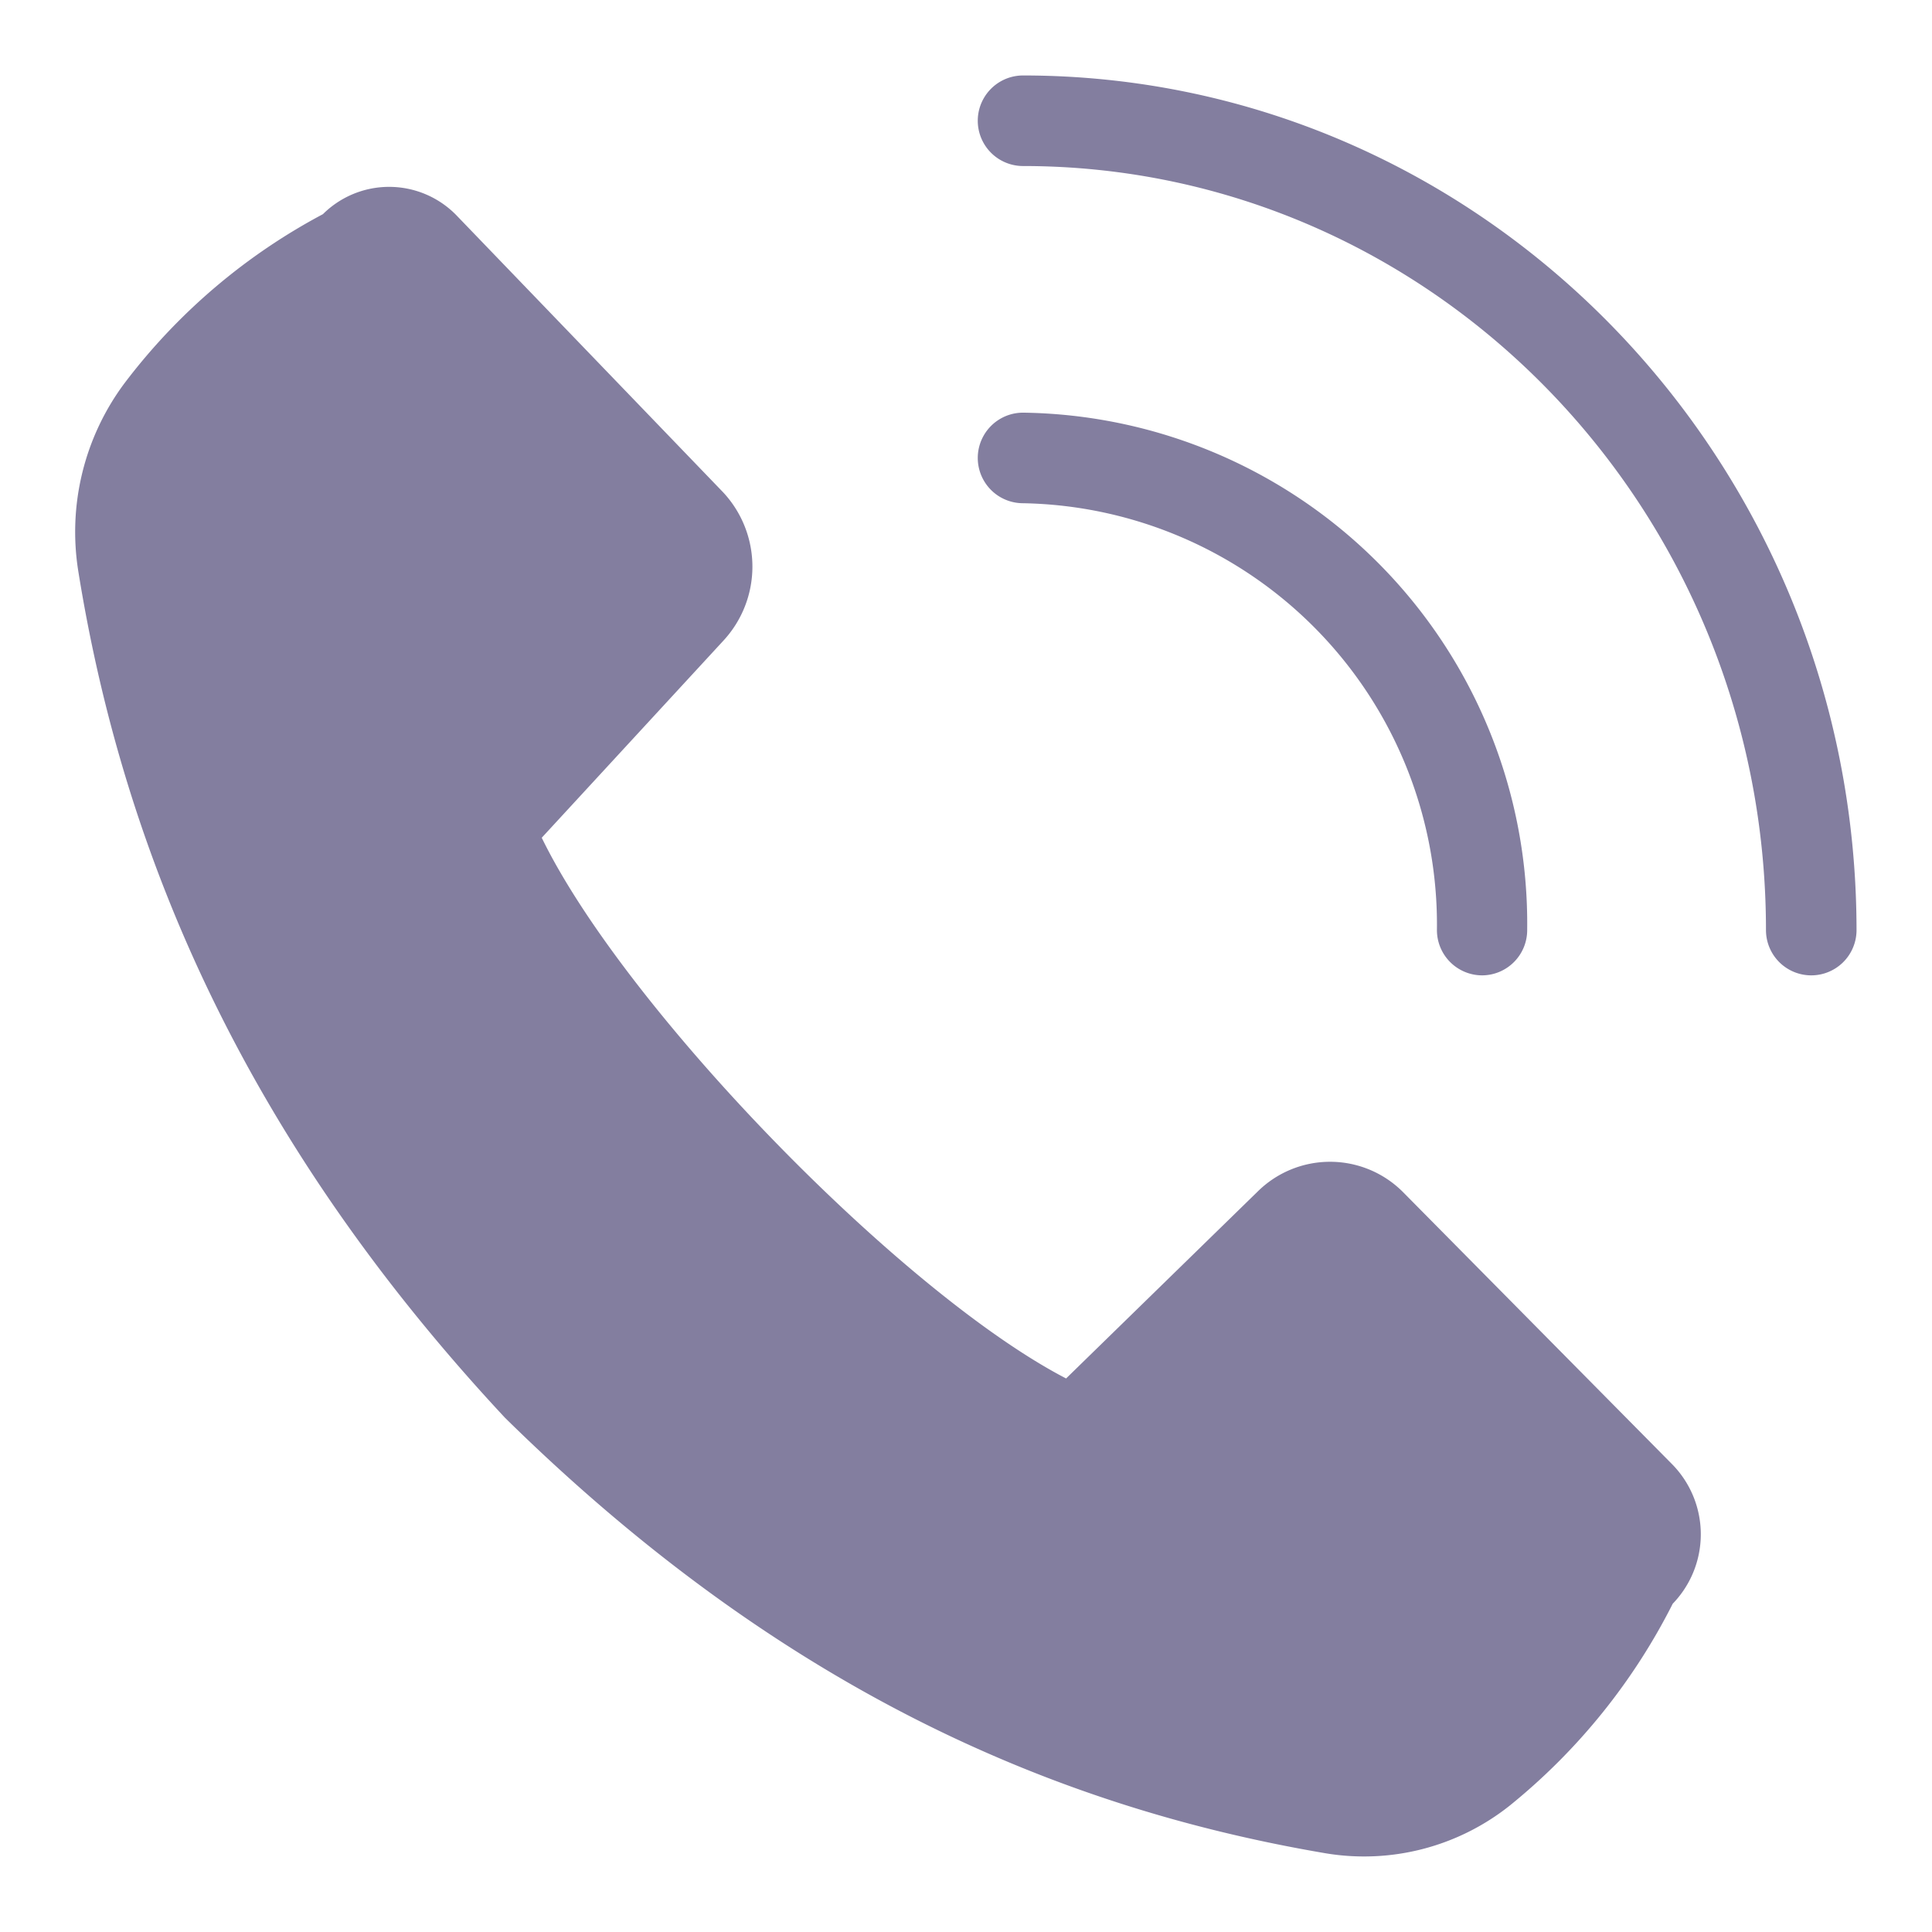 <svg xmlns="http://www.w3.org/2000/svg" width='24' height='24' viewBox="0 0 64 64" stroke='#837E9F' fill='#837E9F'><g data-name="Layer 3"><path d="M60,31.81a1,1,0,0,1-1-1C59,16.57,47.75,5,33.89,5a1,1,0,1,1,0-2C48.84,3,61,15.48,61,30.83A1,1,0,0,1,60,31.81Z"/><path d="M49.1 31.81a1 1 0 0 1-1-1A14.46 14.46 0 0 0 33.89 16.17a1 1 0 0 1 0-2 16.43 16.43 0 0 1 16.2 16.62A1 1 0 0 1 49.1 31.81zM55 52.83a19.93 19.93 0 0 1-5.31 6.6A7.25 7.25 0 0 1 44 60.9c-9.07-1.54-18-5.52-26.91-14.28-8.51-9.13-12.5-18.45-14-27.76A7.74 7.74 0 0 1 4.52 13 19.51 19.51 0 0 1 11 7.5a2.61 2.61 0 0 1 3.78 0l8.81 9.15a3.11 3.11 0 0 1 0 4.24l-6.24 6.77C20 33.47 29.79 43.55 35.41 46.27L42 39.84a2.91 2.91 0 0 1 4.12 0l8.9 9A2.81 2.81 0 0 1 55 52.83z"/></g></svg>